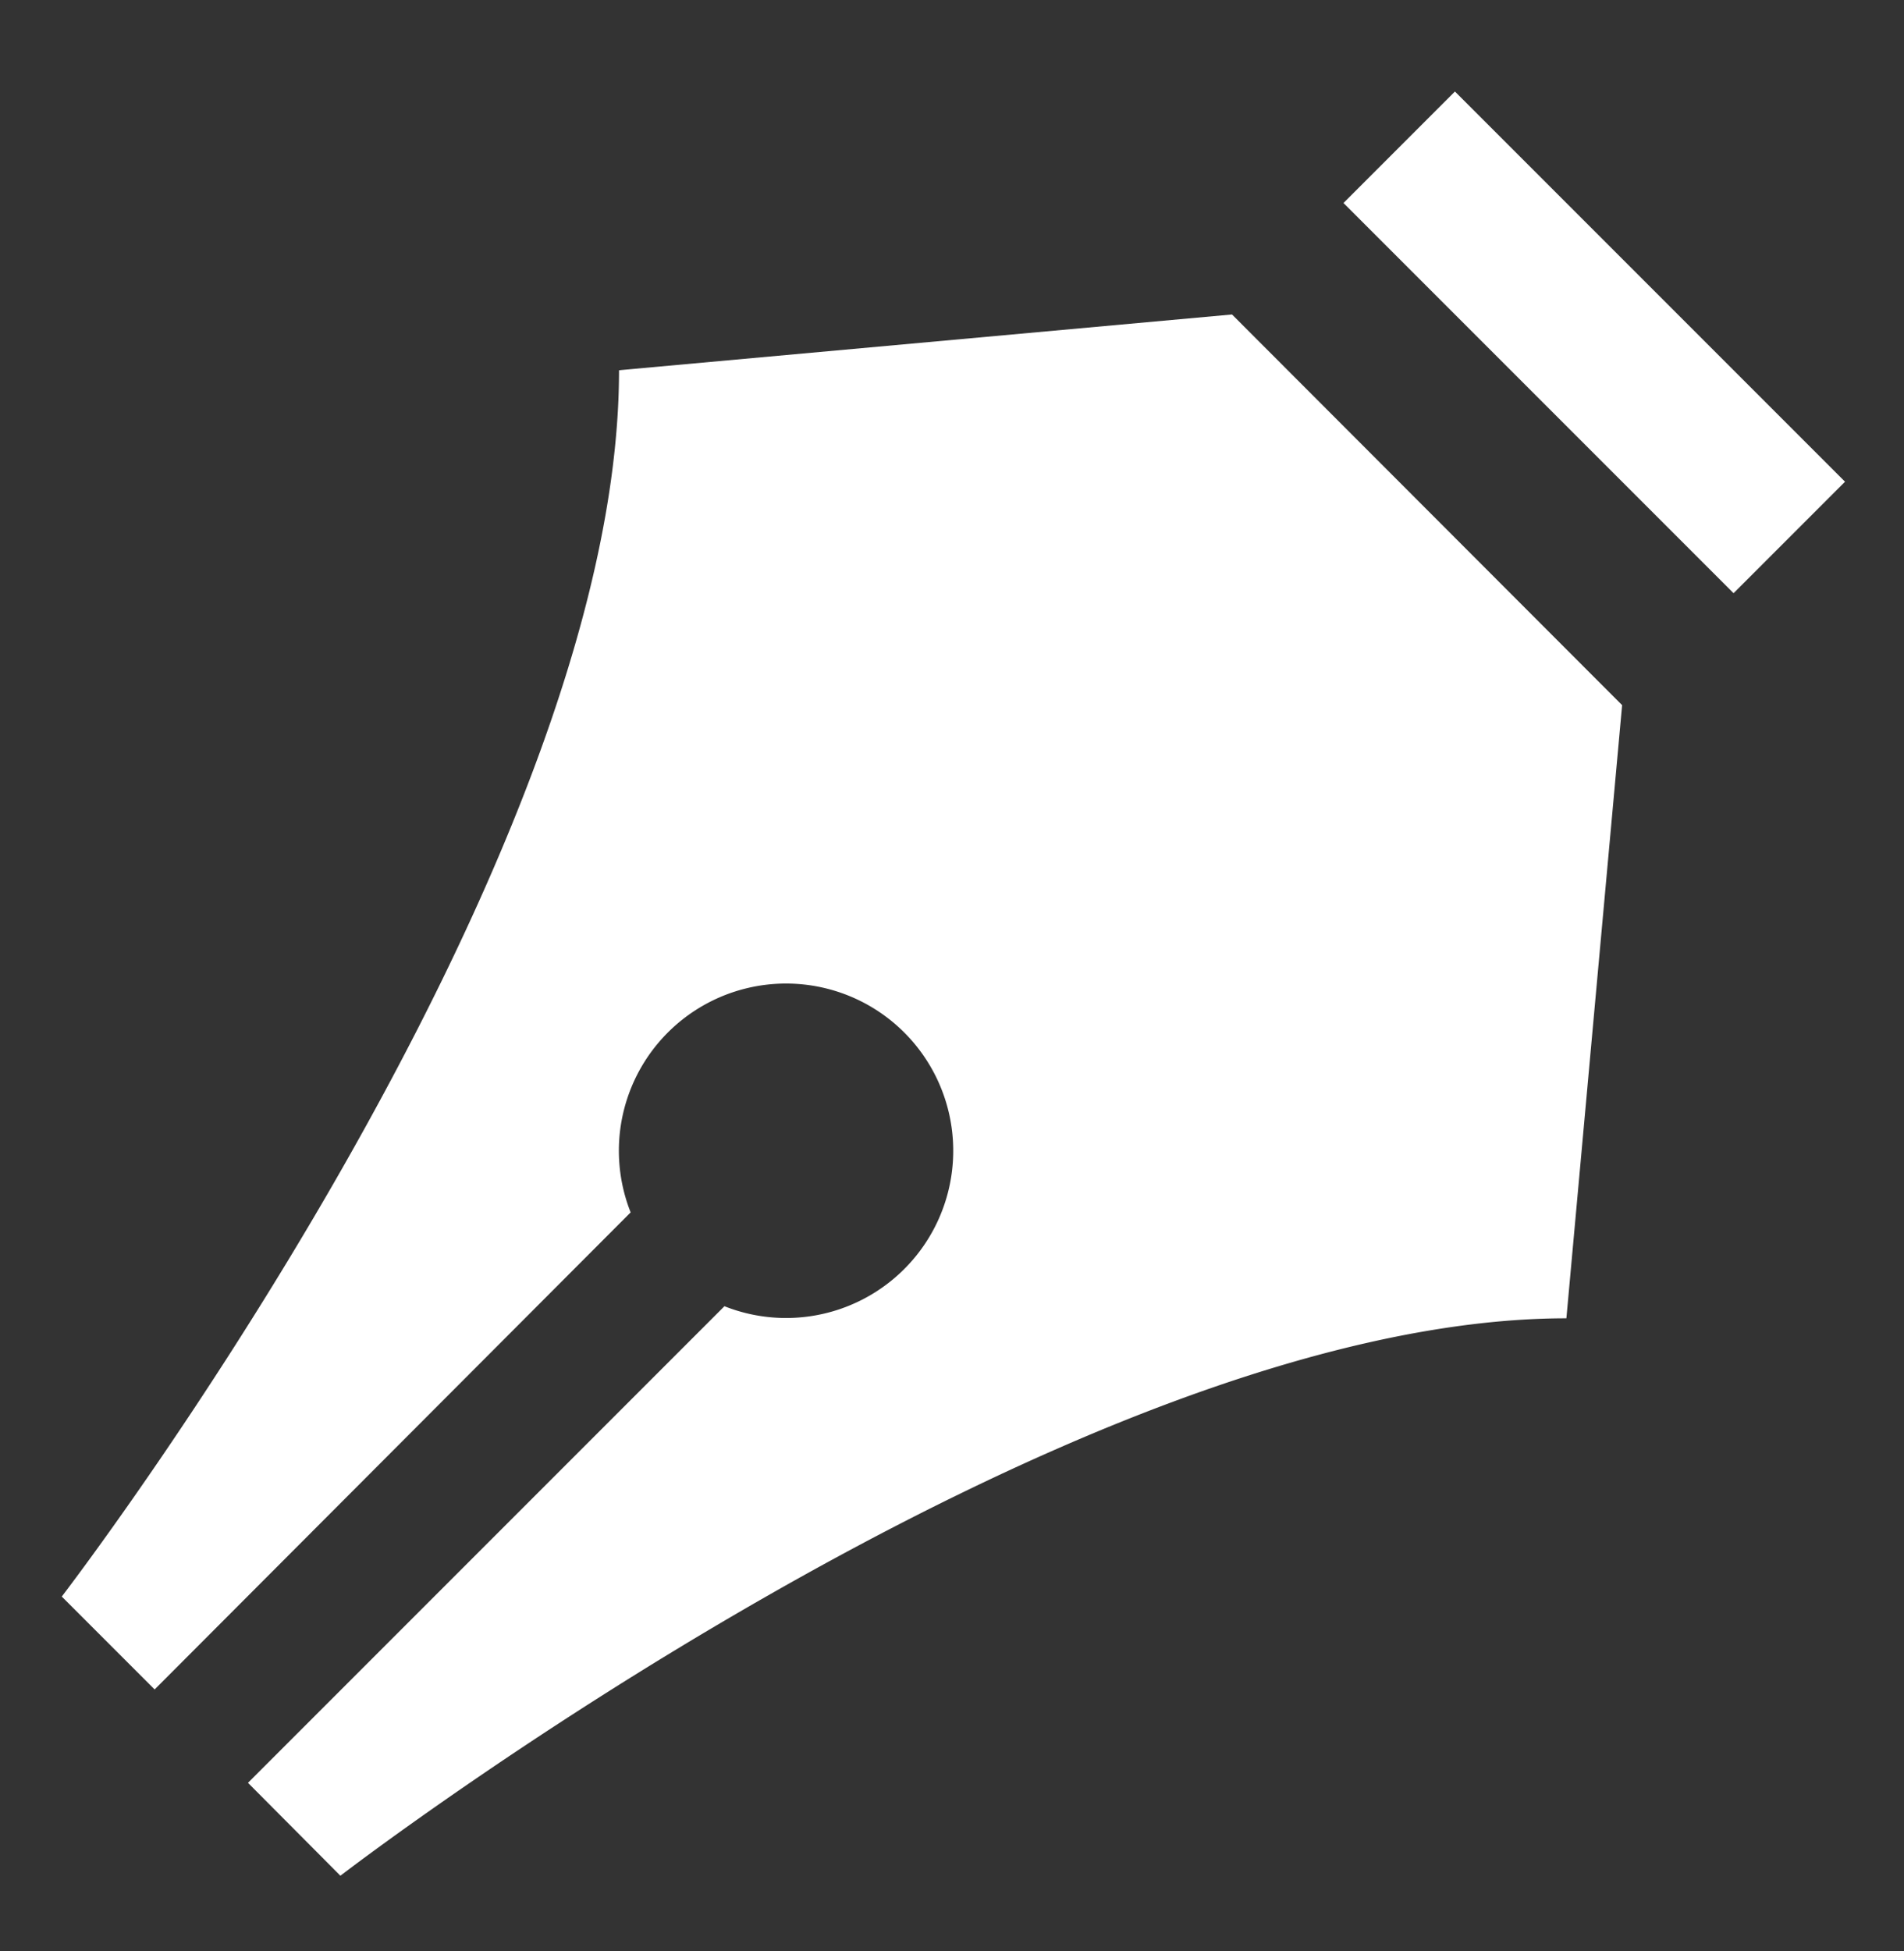 <svg xmlns="http://www.w3.org/2000/svg" xmlns:xlink="http://www.w3.org/1999/xlink" width="41" height="42" viewBox="0 0 41 42"><rect x="0" y="0" width="41" height="42" fill="#333333" stroke="none"/><defs><path id="m96wa" d="M828.73 1400.37l-8.4-8.4-2.4 2.4 8.4 8.4zm-13.2-3.6l-13.2 1.2c0 10.8-12 26.4-12 26.4l2 2 10.25-10.27a3.6 3.6 0 1 1 2.02 2.02l-10.26 10.26 1.99 2s15.6-12 26.4-12l1.2-13.2z"/></defs><g><g transform="translate(-789 -1390)"><use fill="#fff" xlink:href="#m96wa"/></g></g></svg>